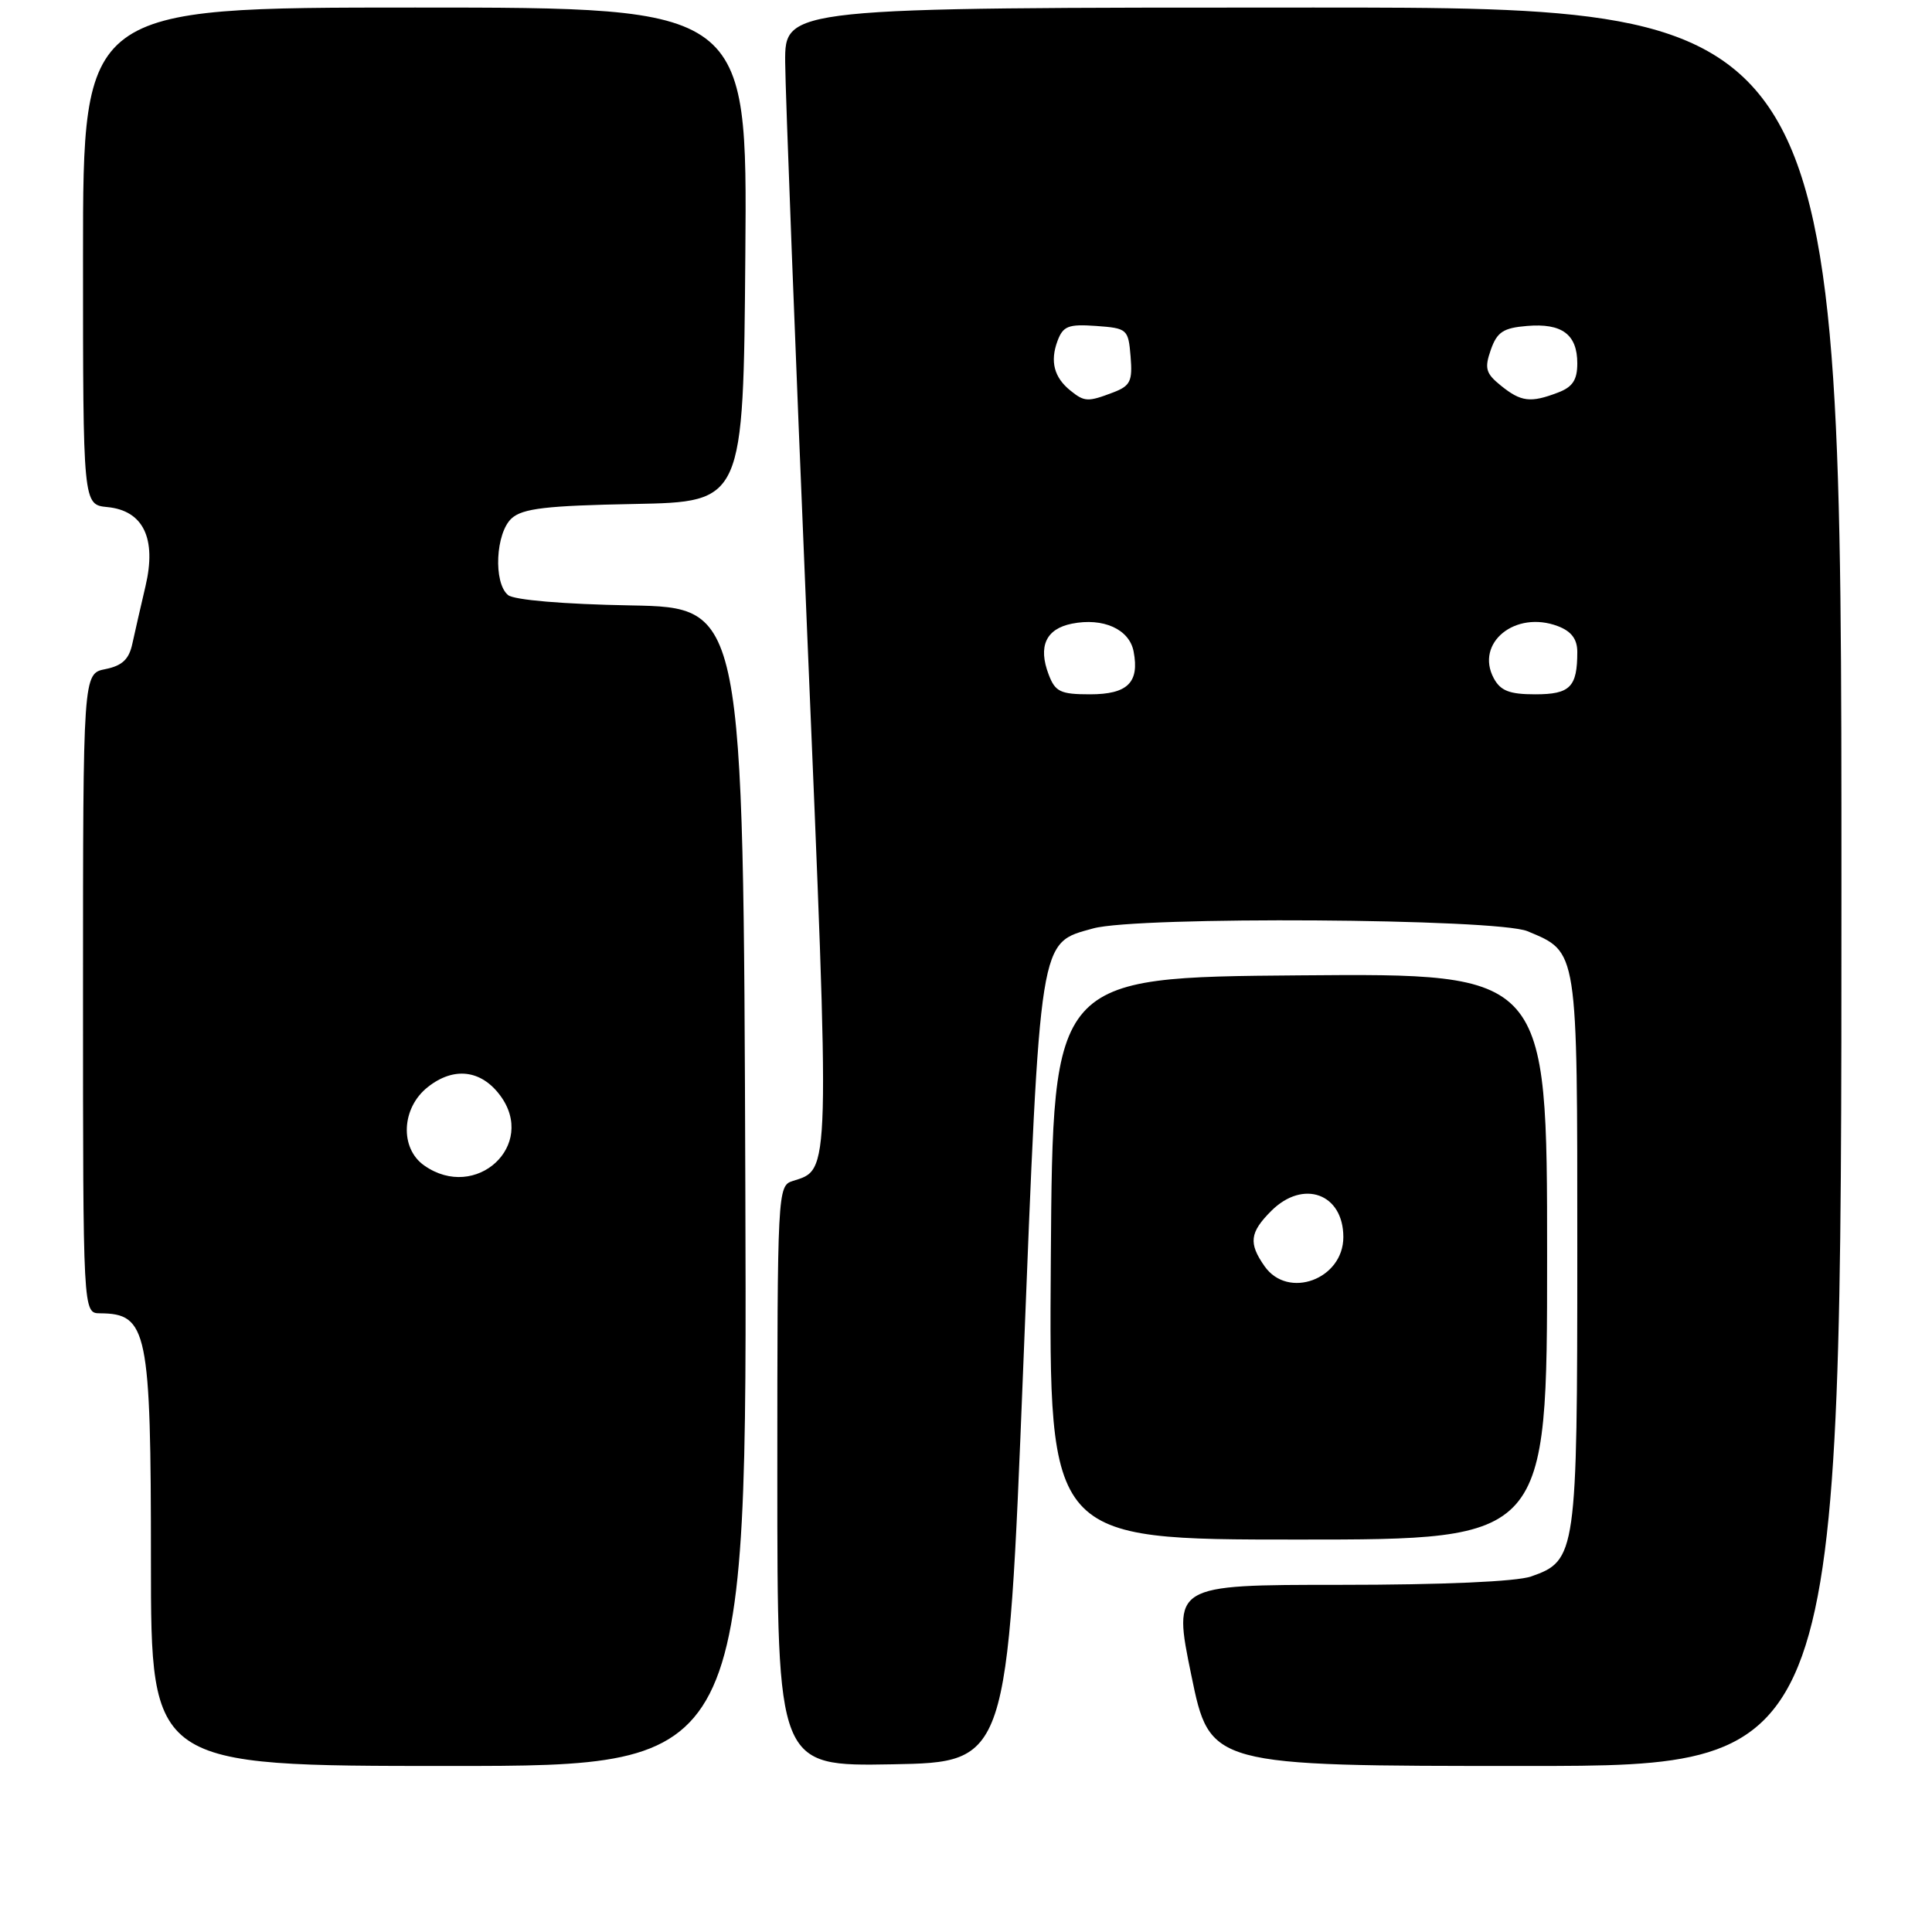 <?xml version="1.0" encoding="UTF-8" standalone="no"?>
<!DOCTYPE svg PUBLIC "-//W3C//DTD SVG 1.1//EN" "http://www.w3.org/Graphics/SVG/1.1/DTD/svg11.dtd" >
<svg xmlns="http://www.w3.org/2000/svg" xmlns:xlink="http://www.w3.org/1999/xlink" version="1.1" viewBox="0 0 256 256">
 <g >
 <path fill="currentColor"
d=" M 98.76 157.25 C 98.50 80.50 98.50 80.50 83.57 80.22 C 74.64 80.06 68.11 79.50 67.32 78.85 C 65.35 77.22 65.67 70.61 67.80 68.68 C 69.25 67.37 72.38 67.00 84.05 66.78 C 98.50 66.50 98.50 66.50 98.76 33.75 C 99.03 1.00 99.03 1.00 55.01 1.00 C 11.00 1.00 11.00 1.00 11.00 33.94 C 11.00 66.87 11.00 66.87 14.22 67.19 C 18.99 67.65 20.77 71.34 19.28 77.67 C 18.66 80.33 17.87 83.75 17.54 85.28 C 17.10 87.36 16.20 88.21 13.97 88.66 C 11.00 89.25 11.00 89.25 11.00 131.62 C 11.00 174.00 11.00 174.00 13.25 174.02 C 19.55 174.06 20.00 176.23 20.00 206.93 C 20.00 234.00 20.00 234.00 59.51 234.00 C 99.01 234.00 99.01 234.00 98.76 157.25 Z  M 135.57 181.49 C 137.87 123.55 137.64 125.03 144.85 123.02 C 150.72 121.39 198.35 121.70 202.40 123.39 C 209.11 126.20 209.00 125.49 209.00 165.77 C 209.00 205.91 208.87 206.80 202.88 208.89 C 200.92 209.57 191.18 210.00 177.55 210.00 C 155.39 210.00 155.39 210.00 157.86 222.00 C 160.33 234.00 160.33 234.00 202.17 234.00 C 244.00 234.00 244.00 234.00 244.00 117.50 C 244.00 1.00 244.00 1.00 174.00 1.00 C 104.00 1.00 104.00 1.00 104.04 8.25 C 104.07 12.24 105.37 46.10 106.94 83.50 C 110.01 156.51 110.05 154.90 105.03 156.49 C 103.04 157.12 103.00 157.84 103.00 195.59 C 103.00 234.05 103.00 234.05 118.25 233.78 C 133.50 233.50 133.50 233.50 135.57 181.49 Z  M 205.00 166.49 C 205.00 128.97 205.00 128.97 172.25 129.24 C 139.50 129.50 139.50 129.50 139.24 166.75 C 138.98 204.00 138.98 204.00 171.99 204.00 C 205.00 204.00 205.00 204.00 205.00 166.49 Z  M 56.22 154.44 C 52.94 152.15 53.18 146.79 56.70 144.03 C 60.13 141.32 63.75 141.75 66.28 145.16 C 71.18 151.75 63.07 159.24 56.22 154.44 Z  M 138.95 89.37 C 137.53 85.64 138.59 83.33 142.03 82.64 C 146.18 81.81 149.65 83.37 150.21 86.33 C 151.00 90.44 149.41 92.00 144.43 92.00 C 140.51 92.00 139.82 91.67 138.95 89.37 Z  M 197.93 89.87 C 195.43 85.19 200.79 80.83 206.43 82.97 C 208.22 83.65 209.00 84.69 209.00 86.39 C 209.00 91.04 208.05 92.00 203.43 92.00 C 200.01 92.00 198.83 91.54 197.93 89.87 Z  M 141.83 51.75 C 139.67 50.01 139.12 47.89 140.12 45.19 C 140.86 43.20 141.56 42.93 145.24 43.19 C 149.38 43.49 149.51 43.61 149.81 47.25 C 150.08 50.51 149.78 51.13 147.50 52.00 C 144.14 53.28 143.70 53.26 141.83 51.75 Z  M 198.88 51.10 C 196.87 49.48 196.68 48.81 197.54 46.35 C 198.37 43.99 199.19 43.45 202.34 43.19 C 206.97 42.80 209.00 44.31 209.00 48.15 C 209.00 50.34 208.38 51.29 206.43 52.02 C 202.80 53.41 201.54 53.25 198.88 51.10 Z  M 167.56 167.78 C 165.42 164.73 165.59 163.31 168.45 160.45 C 172.68 156.23 178.00 158.15 178.00 163.92 C 178.00 169.51 170.67 172.22 167.56 167.78 Z "/>
</g>
</svg>